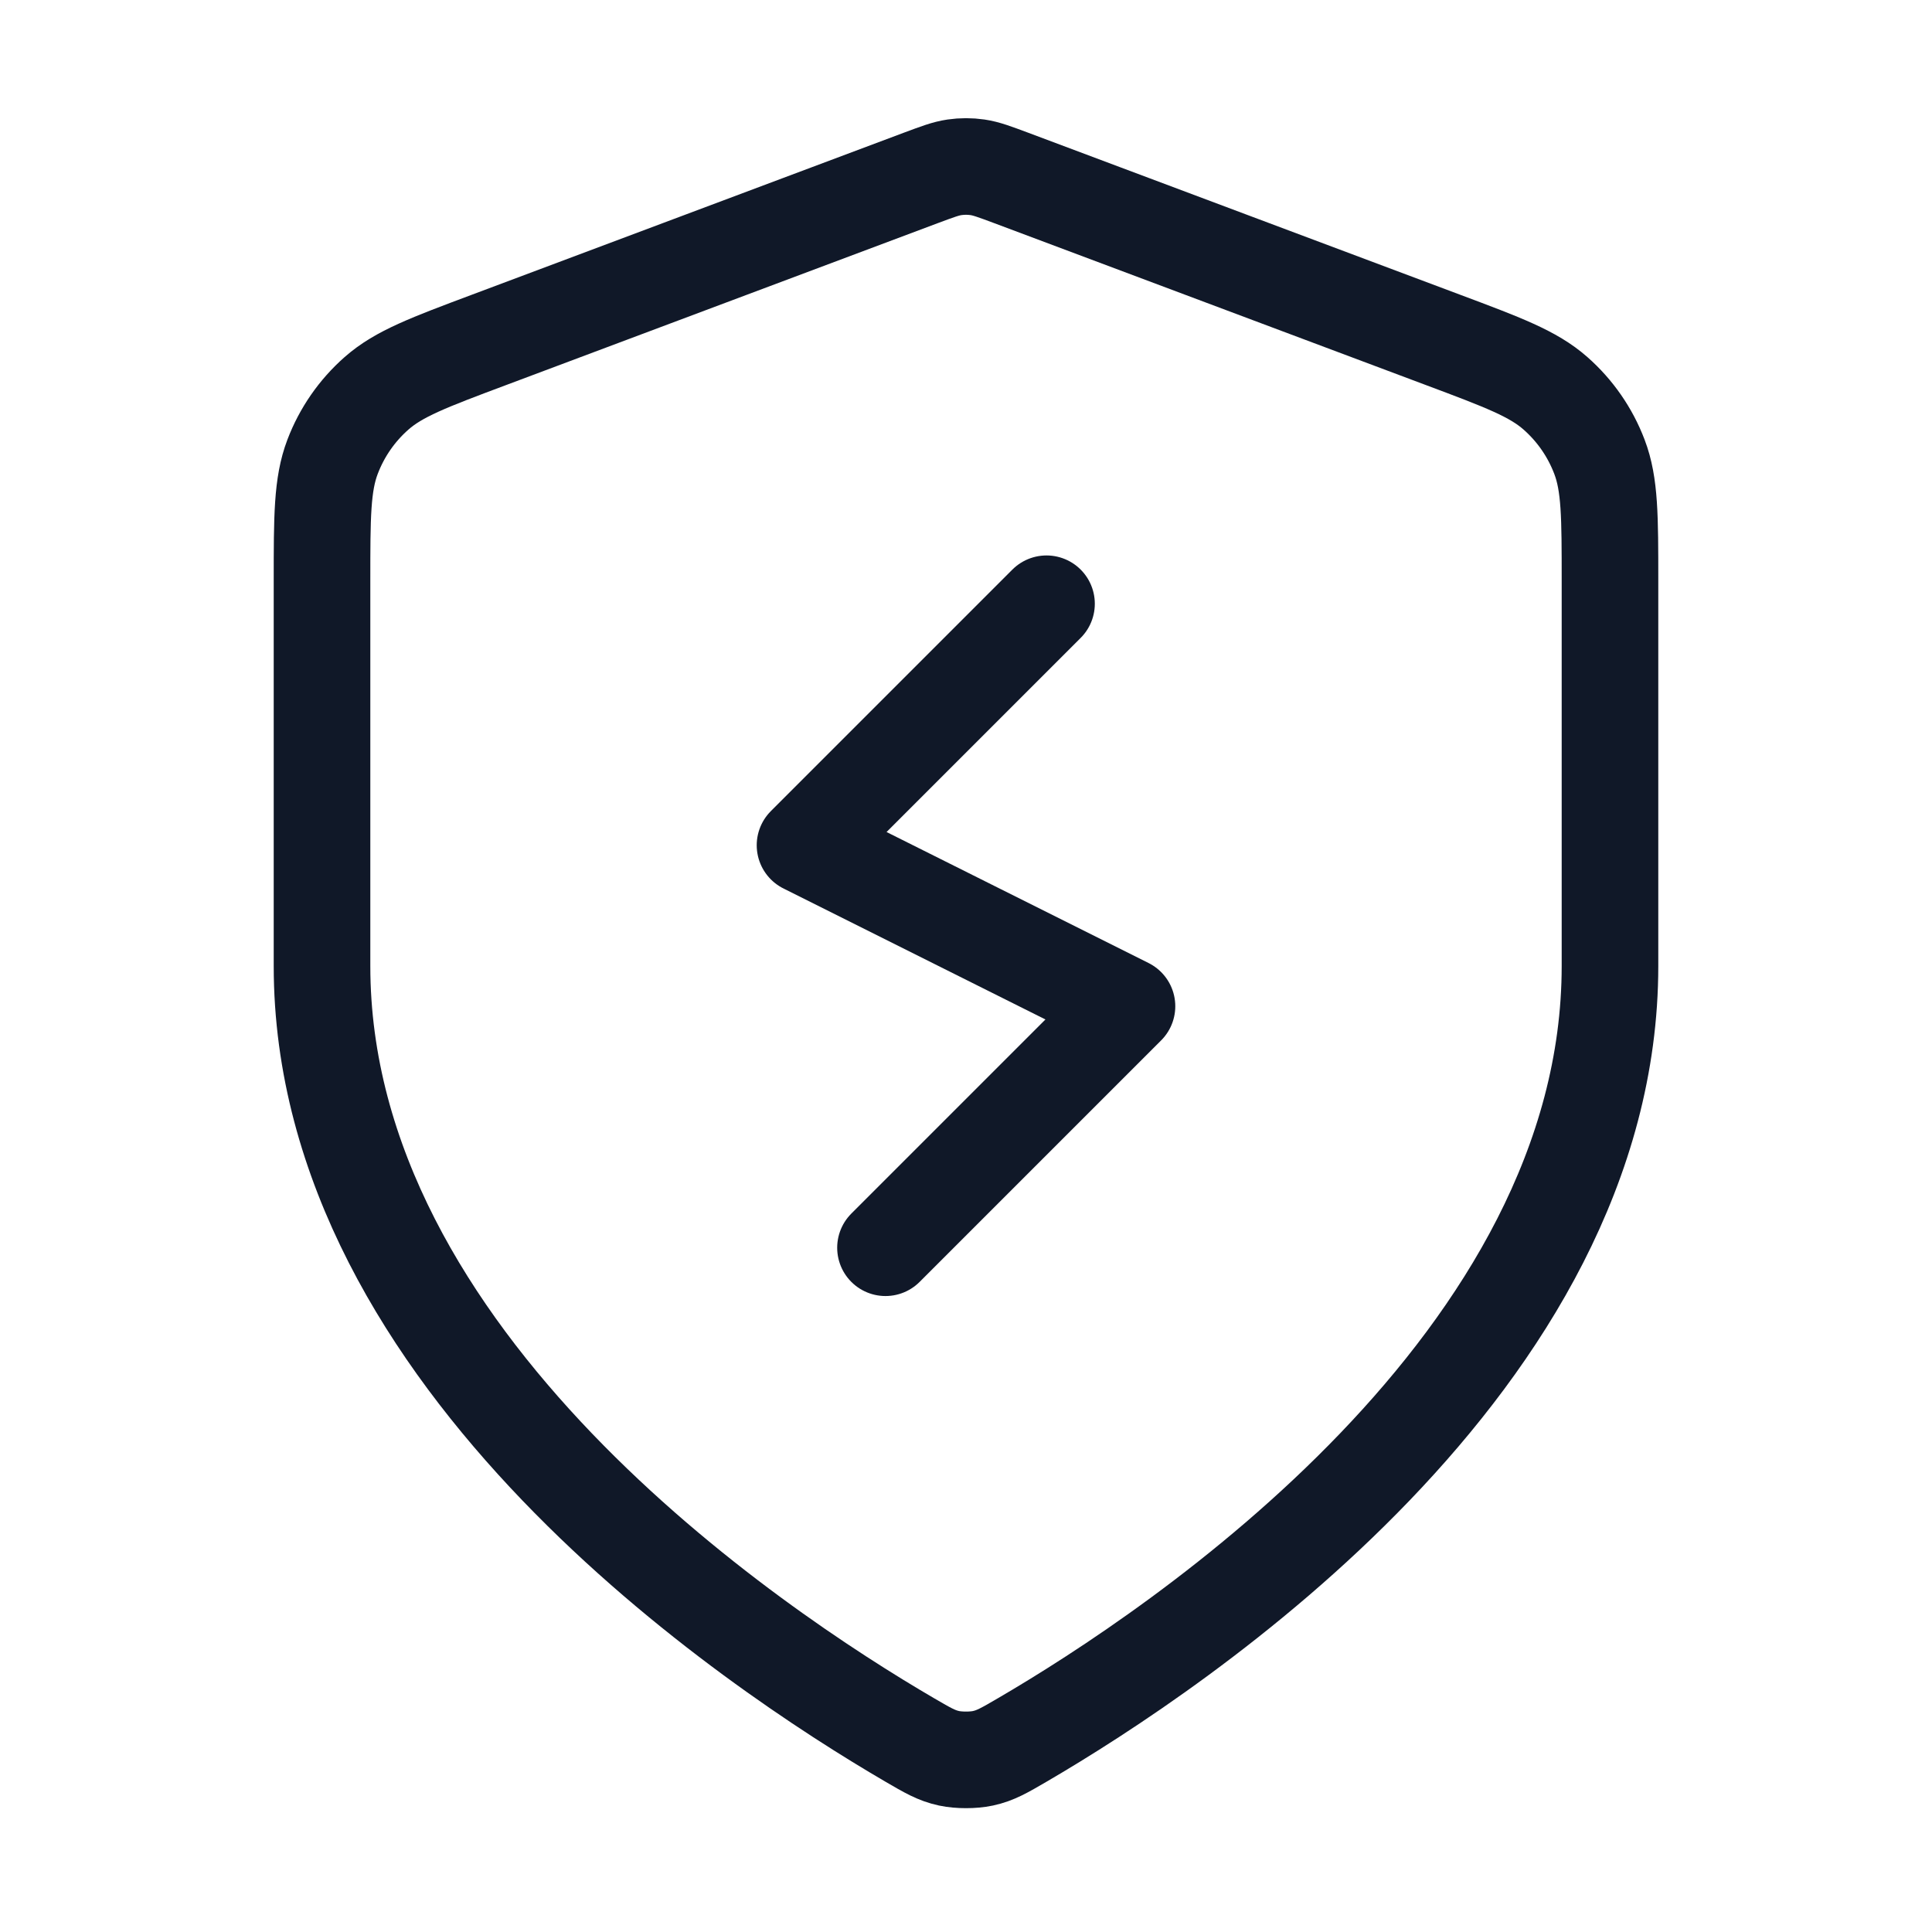 <svg width="40" height="40" viewBox="0 0 40 40" fill="none" xmlns="http://www.w3.org/2000/svg">
<g id="shield-zap">
<path id="Icon" d="M21.667 12.5L16.667 17.5L23.333 20.833L18.333 25.833M33.333 20C33.333 28.181 24.41 34.131 21.163 36.025C20.794 36.24 20.61 36.348 20.349 36.404C20.147 36.447 19.853 36.447 19.651 36.404C19.39 36.348 19.206 36.24 18.837 36.025C15.59 34.131 6.667 28.181 6.667 20V12.029C6.667 10.697 6.667 10.031 6.885 9.458C7.077 8.952 7.39 8.5 7.796 8.143C8.256 7.737 8.88 7.503 10.127 7.036L19.064 3.684C19.41 3.555 19.583 3.49 19.762 3.464C19.92 3.441 20.08 3.441 20.238 3.464C20.417 3.49 20.59 3.555 20.936 3.684L29.873 7.036C31.12 7.503 31.744 7.737 32.204 8.143C32.61 8.5 32.923 8.952 33.115 9.458C33.333 10.031 33.333 10.697 33.333 12.029V20Z" stroke="#101828" stroke-width="2" stroke-linecap="round" stroke-linejoin="round"/>
</g>
</svg>
